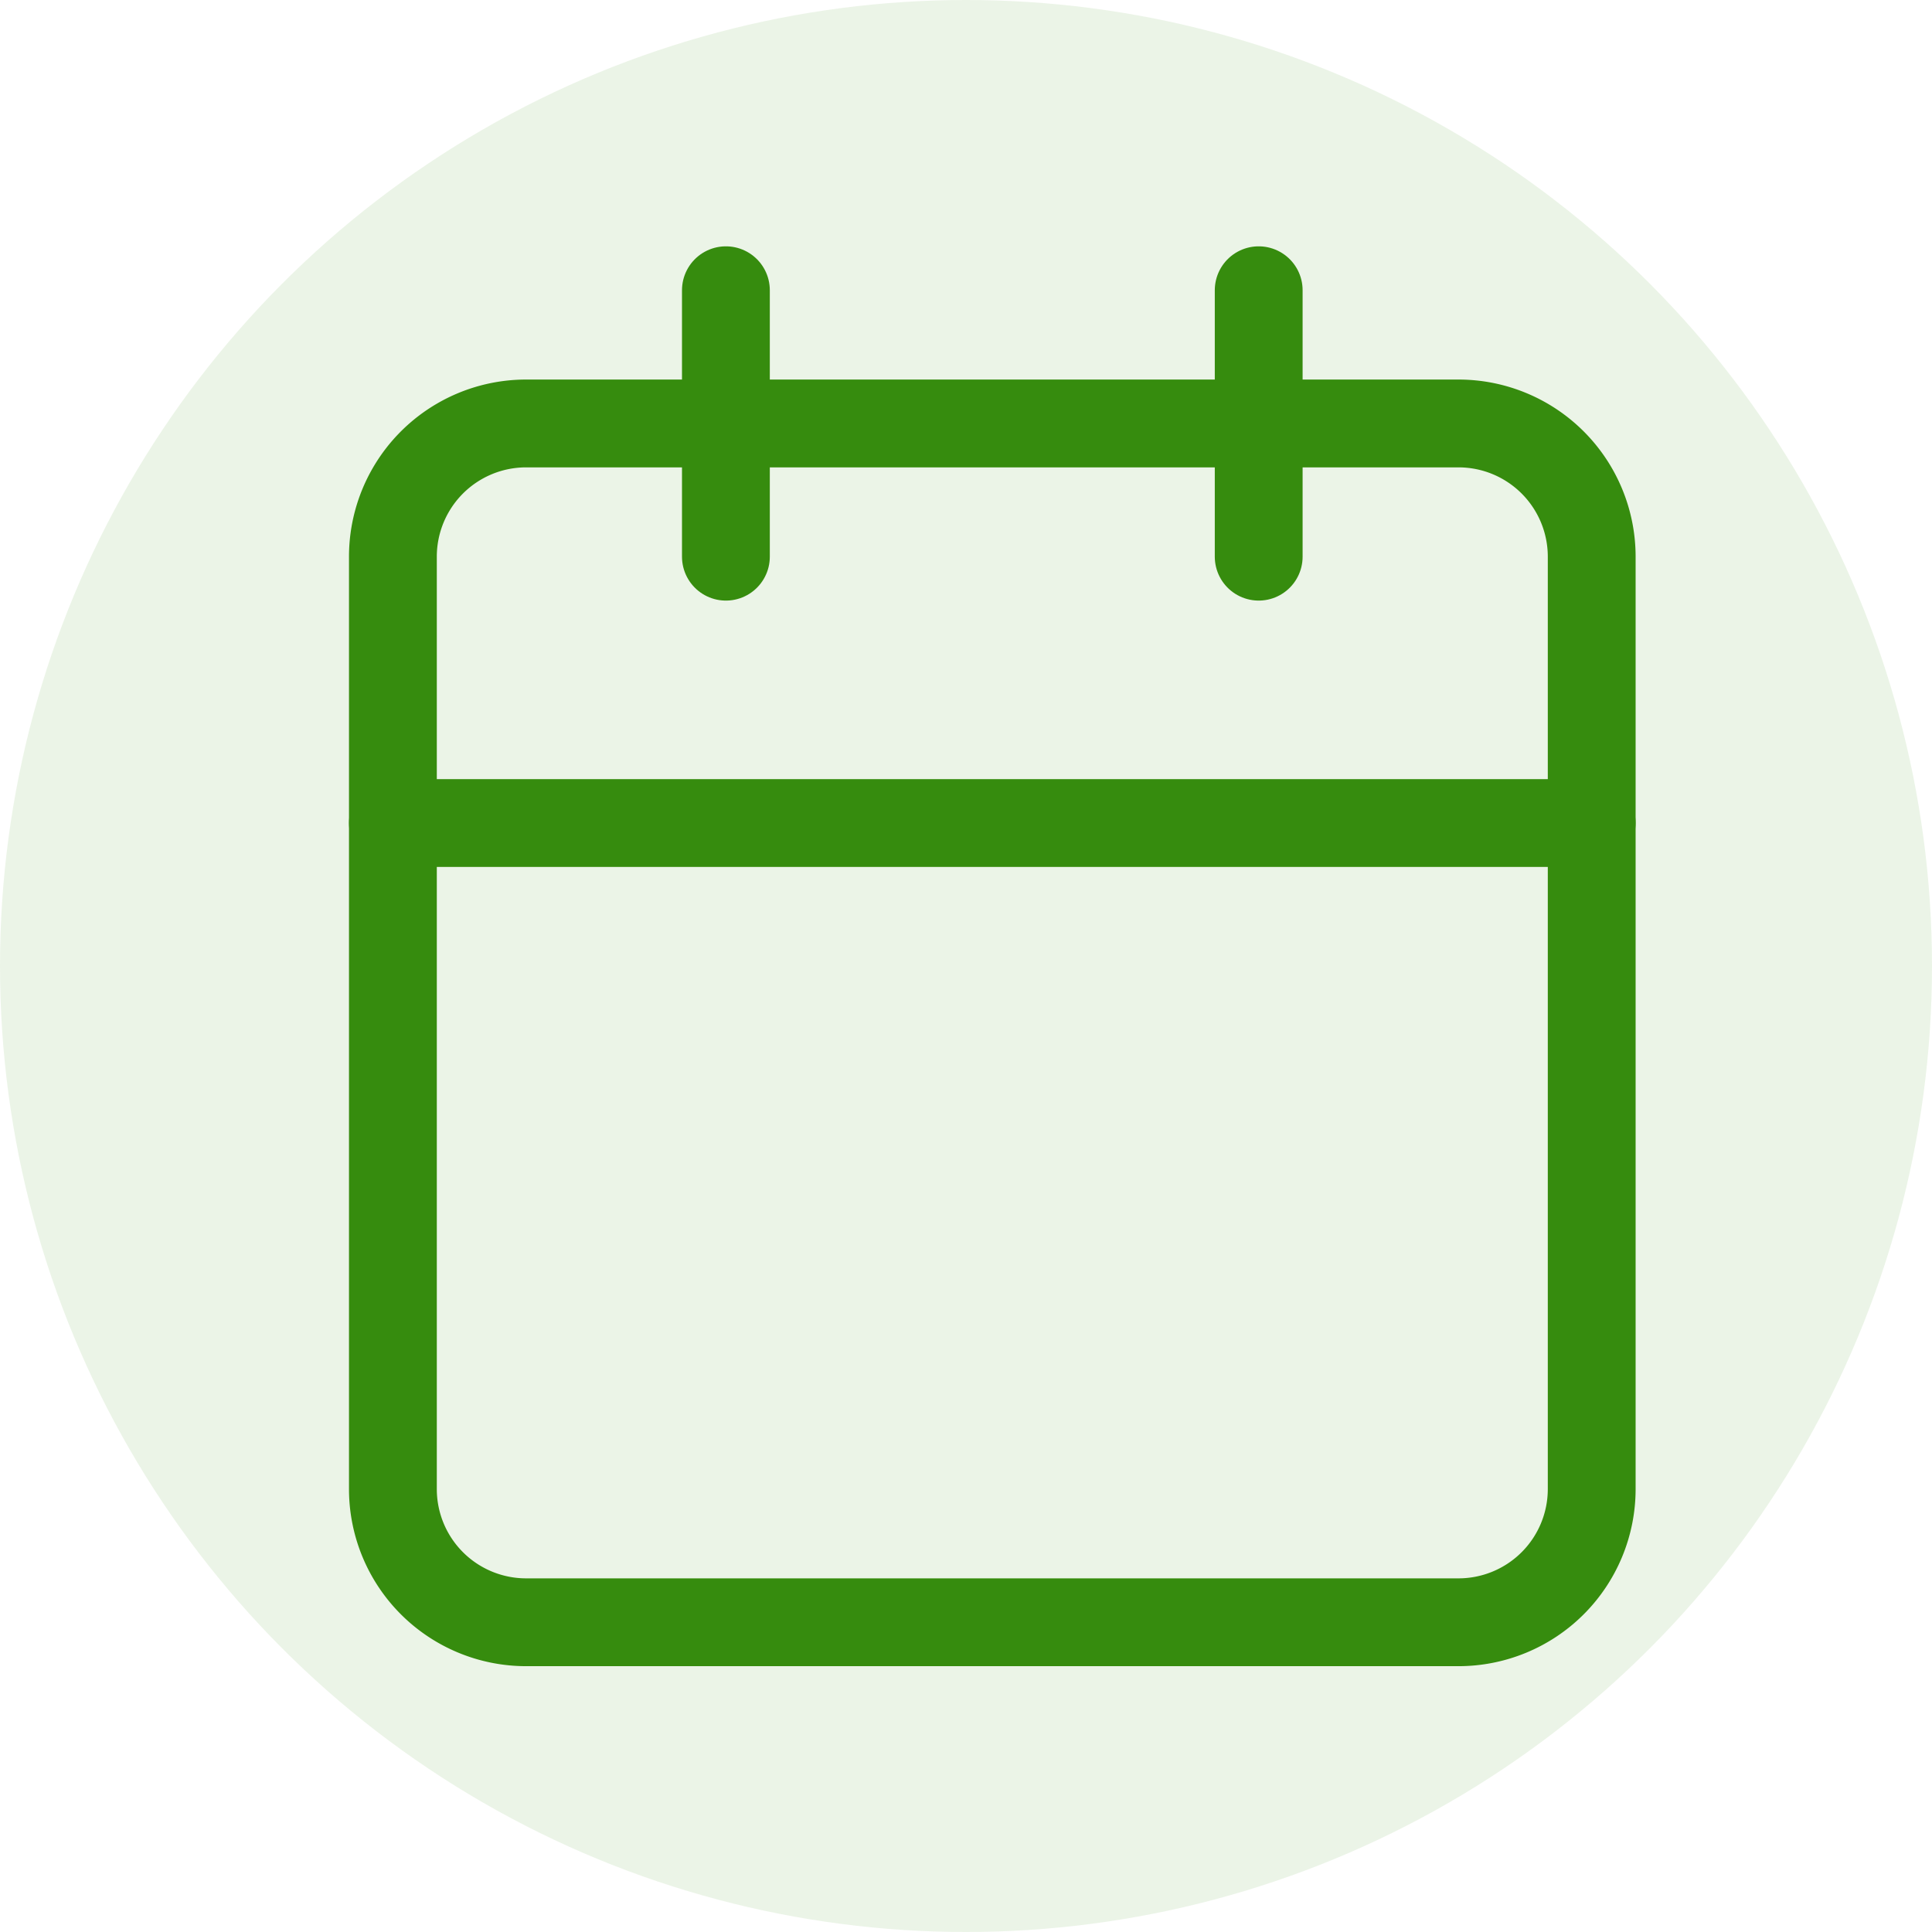 <svg xmlns="http://www.w3.org/2000/svg" width="22" height="22" viewBox="0 0 22 22">
  <g id="cal" transform="translate(10594 1772)">
    <g id="Group_20983" data-name="Group 20983" transform="translate(-11719 -2431)">
      <g id="Group_19561" data-name="Group 19561" transform="translate(1125 658.852)">
        <circle id="Ellipse_1278" data-name="Ellipse 1278" cx="11" cy="11" r="11" transform="translate(0 0.148)" fill="#368c0e" opacity="0.1"/>
      </g>
    </g>
    <g id="Icon_feather-calendar" data-name="Icon feather-calendar" transform="translate(-10594.026 -1771.695)">
      <path id="Path_13838" data-name="Path 13838" d="M6.017,6H16.634a1.517,1.517,0,0,1,1.517,1.517V18.134a1.517,1.517,0,0,1-1.517,1.517H6.017A1.517,1.517,0,0,1,4.5,18.134V7.517A1.517,1.517,0,0,1,6.017,6Z" transform="translate(0 -1.483)" fill="none" stroke="#368c0e" stroke-linecap="round" stroke-linejoin="round" stroke-width="1"/>
      <path id="Path_13839" data-name="Path 13839" d="M24,3V6.034" transform="translate(-9.641 0)" fill="none" stroke="#368c0e" stroke-linecap="round" stroke-linejoin="round" stroke-width="1"/>
      <path id="Path_13840" data-name="Path 13840" d="M12,3V6.034" transform="translate(-3.708 0)" fill="none" stroke="#368c0e" stroke-linecap="round" stroke-linejoin="round" stroke-width="1"/>
      <path id="Path_13841" data-name="Path 13841" d="M4.5,15H18.151" transform="translate(0 -5.933)" fill="none" stroke="#368c0e" stroke-linecap="round" stroke-linejoin="round" stroke-width="1"/>
    </g>
  </g>
</svg>
